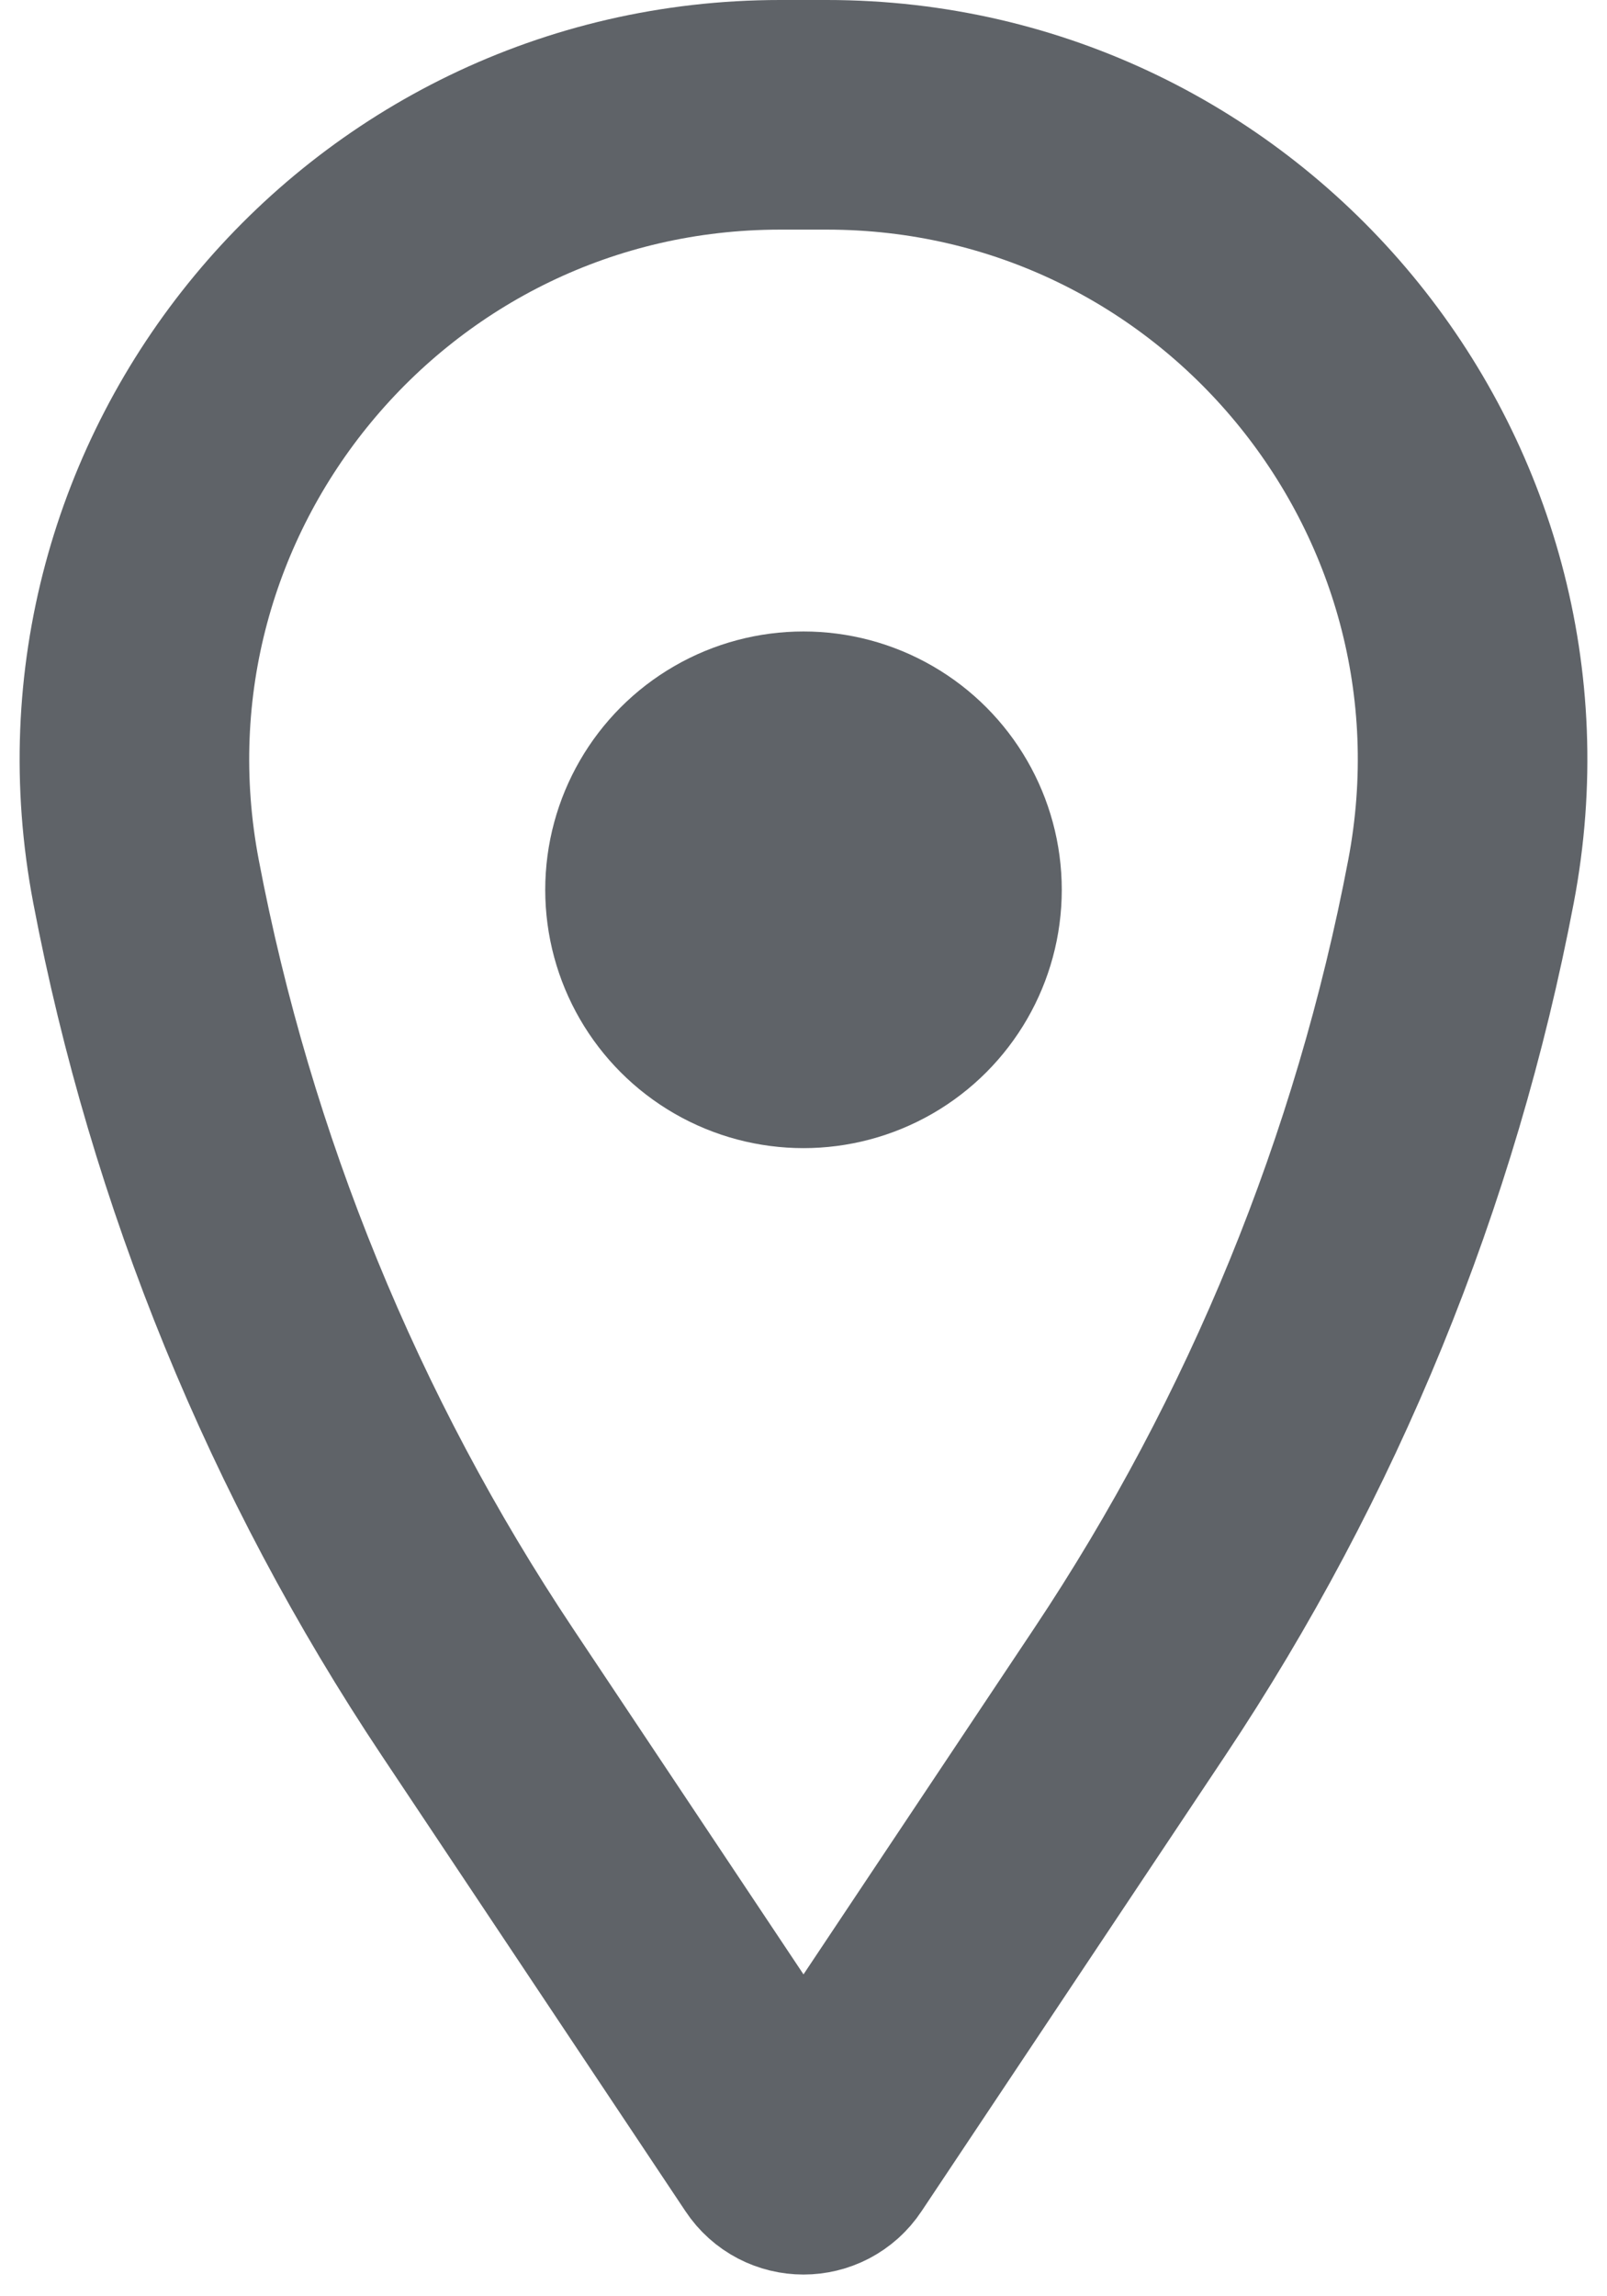 <svg width="14" height="20" viewBox="0 0 14 20" fill="none" xmlns="http://www.w3.org/2000/svg">
<path d="M6.797 1H7.203C10.731 1 13.388 4.211 12.728 7.677C12.248 10.2 11.266 12.601 9.841 14.738L7.196 18.705C7.103 18.846 6.897 18.846 6.804 18.705L4.159 14.738C2.734 12.601 1.752 10.2 1.272 7.677C0.612 4.211 3.269 1 6.797 1Z" stroke="#5F6368" stroke-width="2"/>
<circle cx="7" cy="7.75" r="2.25" fill="#5F6368"/>
</svg>
